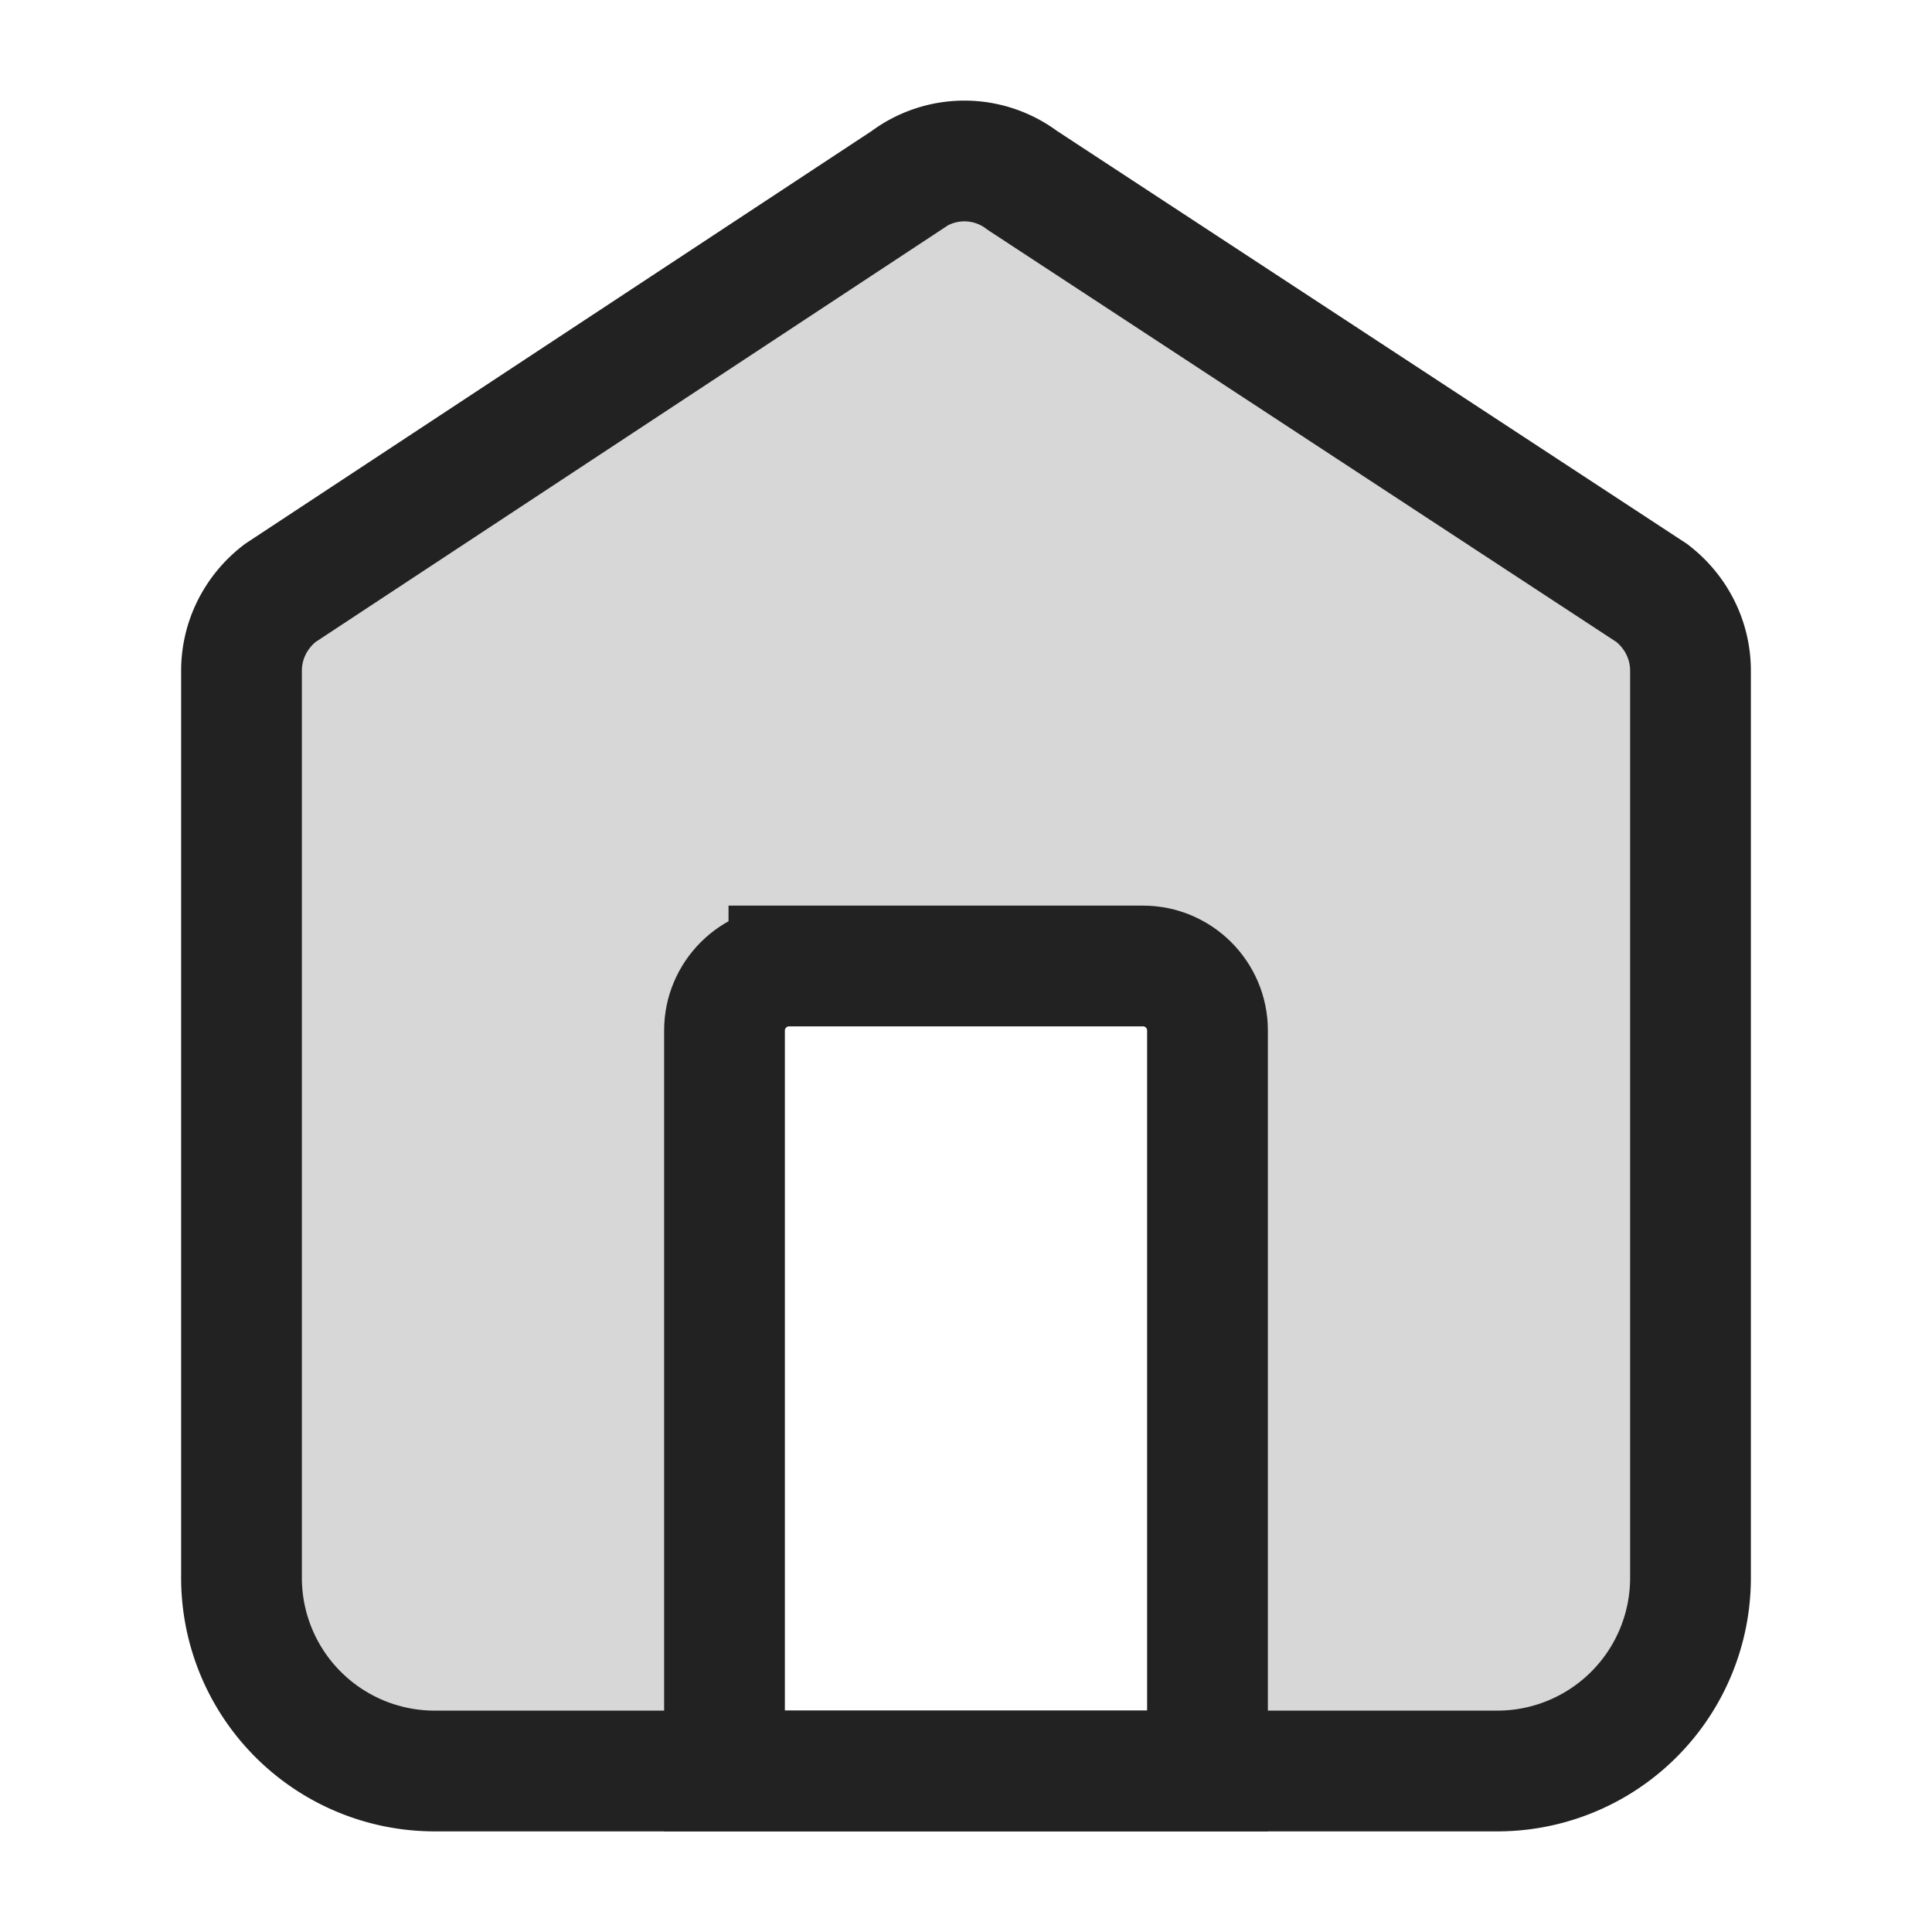 <svg xmlns="http://www.w3.org/2000/svg" width="24" height="24" fill="none"><path fill="#000" fill-opacity=".16" d="M15 22h3.6a2.4 2.4 0 0 0 2.4-2.412V8.332c0-.382-.18-.734-.48-.965L12.7 2.24a1.195 1.195 0 0 0-1.44 0L3.48 7.367c-.3.231-.48.583-.48.965v11.256A2.4 2.4 0 0 0 5.4 22H9v-9.2c0-.44.36-.8.8-.8h4.4c.44 0 .8.36.8.8V22Z"/><path stroke="#222" stroke-miterlimit="10" stroke-width="1.5" d="M18.6 22H5.4A2.4 2.4 0 0 1 3 19.588V8.332c0-.382.18-.734.48-.965l7.78-5.126a1.195 1.195 0 0 1 1.44 0l7.82 5.126c.3.231.48.583.48.965v11.256A2.4 2.4 0 0 1 18.6 22Z"/><path stroke="#222" stroke-miterlimit="10" stroke-width="1.5" d="M9.8 12h4.4c.44 0 .8.36.8.8V22H9v-9.2c0-.44.36-.8.8-.8Z"/></svg>